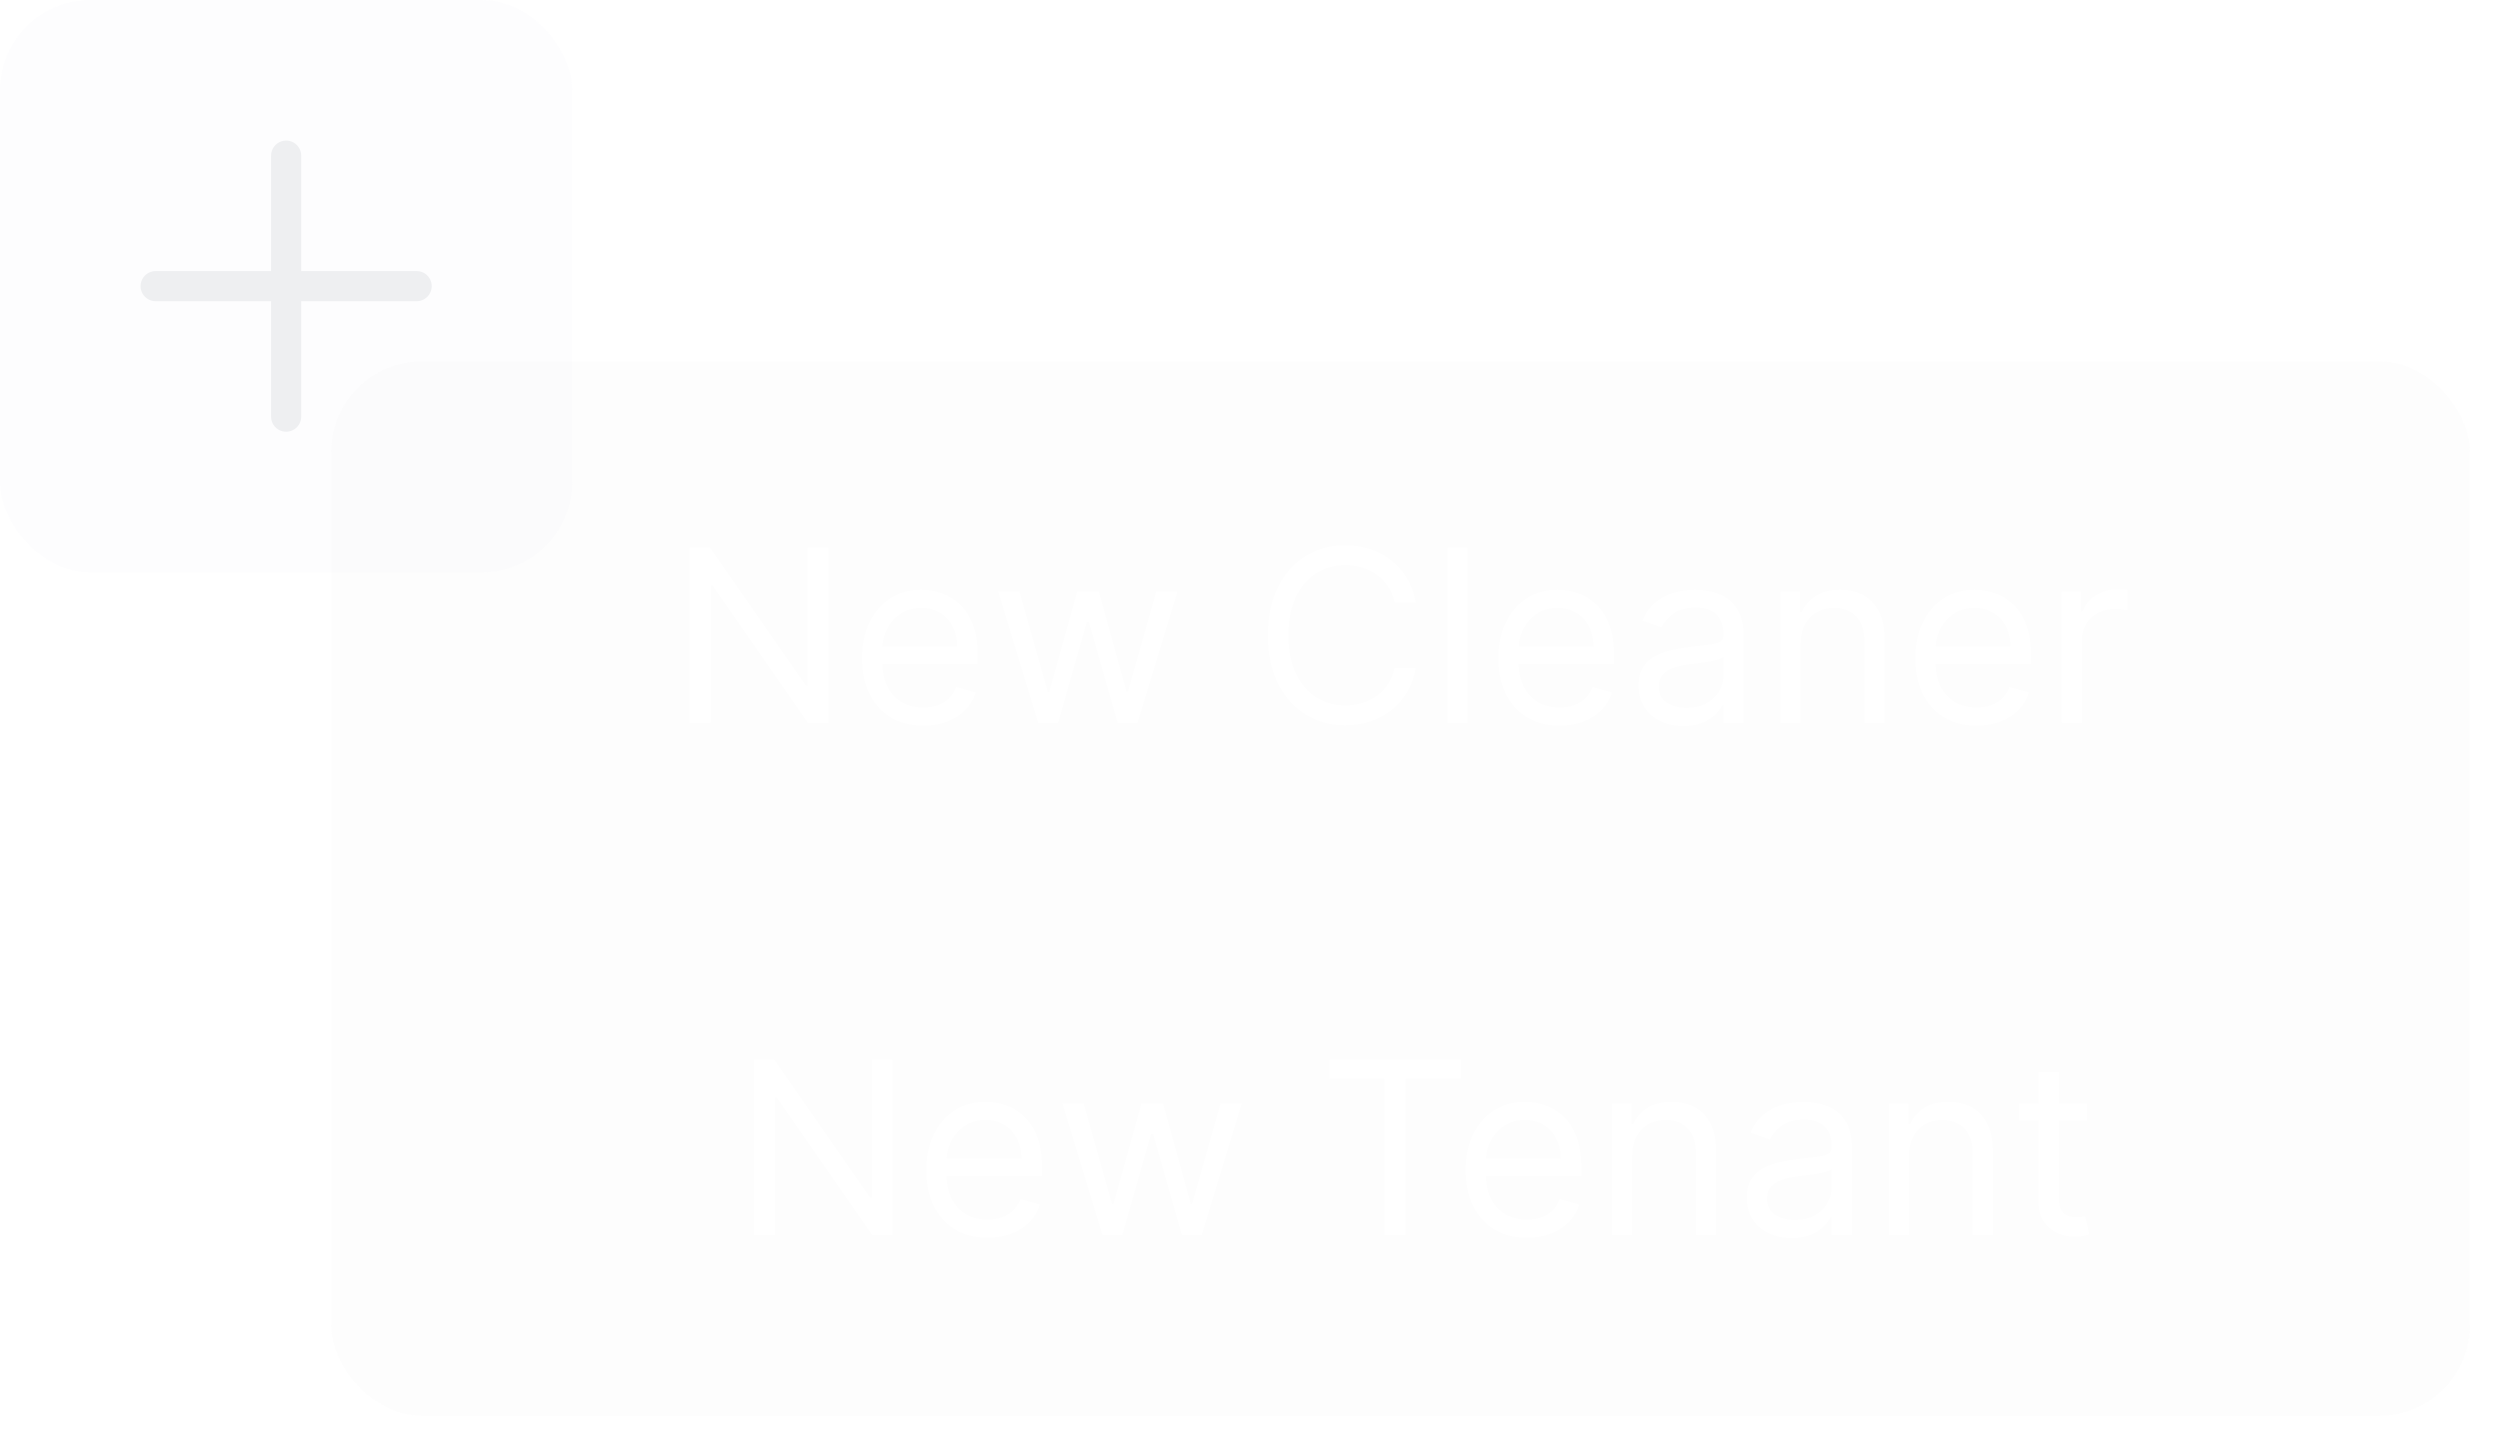 <svg width="83" height="48" viewBox="0 0 83 48" fill="none" xmlns="http://www.w3.org/2000/svg">
<rect width="19" height="19" rx="3" fill="#EEEFF1" fill-opacity="0.1"/>
<path d="M5.167 9.5H13.833M9.5 5.167V13.833" stroke="#EEEFF1" stroke-linecap="round" stroke-linejoin="round"/>
<g filter="url(#filter0_b_189_30)">
<rect x="11" y="12" width="71" height="35" rx="3" fill="#EEEFF1" fill-opacity="0.16"/>
<rect x="10.75" y="11.75" width="71.5" height="35.5" rx="3.25" stroke="white" stroke-opacity="0.2" stroke-width="0.5"/>
</g>
<path d="M27.506 18.182V24H26.824L23.653 19.432H23.597V24H22.892V18.182H23.574L26.756 22.761H26.812V18.182H27.506ZM30.654 24.091C30.234 24.091 29.871 23.998 29.566 23.812C29.263 23.625 29.029 23.364 28.864 23.028C28.701 22.691 28.62 22.299 28.62 21.852C28.62 21.405 28.701 21.011 28.864 20.671C29.029 20.328 29.258 20.061 29.552 19.869C29.847 19.676 30.192 19.579 30.586 19.579C30.813 19.579 31.038 19.617 31.259 19.693C31.481 19.769 31.683 19.892 31.864 20.062C32.046 20.231 32.191 20.454 32.299 20.733C32.407 21.011 32.461 21.354 32.461 21.761V22.046H29.097V21.466H31.779C31.779 21.22 31.73 21 31.631 20.807C31.535 20.614 31.396 20.461 31.217 20.349C31.039 20.238 30.828 20.182 30.586 20.182C30.319 20.182 30.088 20.248 29.893 20.381C29.7 20.511 29.551 20.682 29.447 20.892C29.343 21.102 29.291 21.328 29.291 21.568V21.954C29.291 22.284 29.347 22.563 29.461 22.793C29.576 23.02 29.736 23.193 29.941 23.312C30.146 23.43 30.383 23.489 30.654 23.489C30.83 23.489 30.989 23.464 31.131 23.415C31.275 23.364 31.399 23.288 31.504 23.188C31.608 23.085 31.688 22.958 31.745 22.807L32.393 22.989C32.325 23.208 32.21 23.401 32.049 23.568C31.888 23.733 31.689 23.862 31.452 23.954C31.216 24.046 30.95 24.091 30.654 24.091ZM34.469 24L33.14 19.636H33.844L34.788 22.977H34.833L35.765 19.636H36.481L37.401 22.966H37.447L38.39 19.636H39.094L37.765 24H37.106L36.151 20.648H36.083L35.129 24H34.469ZM47.004 20H46.299C46.257 19.797 46.184 19.619 46.08 19.466C45.978 19.312 45.853 19.184 45.705 19.079C45.559 18.974 45.398 18.894 45.219 18.841C45.041 18.788 44.856 18.761 44.663 18.761C44.31 18.761 43.991 18.85 43.705 19.028C43.421 19.206 43.195 19.469 43.026 19.815C42.86 20.162 42.776 20.587 42.776 21.091C42.776 21.595 42.86 22.02 43.026 22.366C43.195 22.713 43.421 22.975 43.705 23.153C43.991 23.331 44.31 23.421 44.663 23.421C44.856 23.421 45.041 23.394 45.219 23.341C45.398 23.288 45.559 23.209 45.705 23.105C45.853 22.999 45.978 22.869 46.08 22.716C46.184 22.561 46.257 22.383 46.299 22.182H47.004C46.95 22.479 46.854 22.745 46.714 22.98C46.574 23.215 46.399 23.415 46.191 23.579C45.983 23.742 45.749 23.866 45.489 23.952C45.232 24.037 44.956 24.079 44.663 24.079C44.166 24.079 43.725 23.958 43.339 23.716C42.952 23.474 42.648 23.129 42.427 22.682C42.205 22.235 42.094 21.704 42.094 21.091C42.094 20.477 42.205 19.947 42.427 19.5C42.648 19.053 42.952 18.708 43.339 18.466C43.725 18.224 44.166 18.102 44.663 18.102C44.956 18.102 45.232 18.145 45.489 18.23C45.749 18.315 45.983 18.44 46.191 18.605C46.399 18.768 46.574 18.967 46.714 19.202C46.854 19.435 46.95 19.701 47.004 20ZM48.722 18.182V24H48.051V18.182H48.722ZM51.779 24.091C51.359 24.091 50.996 23.998 50.691 23.812C50.388 23.625 50.154 23.364 49.989 23.028C49.827 22.691 49.745 22.299 49.745 21.852C49.745 21.405 49.827 21.011 49.989 20.671C50.154 20.328 50.383 20.061 50.677 19.869C50.972 19.676 51.317 19.579 51.711 19.579C51.938 19.579 52.163 19.617 52.384 19.693C52.606 19.769 52.807 19.892 52.989 20.062C53.171 20.231 53.316 20.454 53.424 20.733C53.532 21.011 53.586 21.354 53.586 21.761V22.046H50.222V21.466H52.904C52.904 21.22 52.855 21 52.756 20.807C52.66 20.614 52.522 20.461 52.342 20.349C52.164 20.238 51.953 20.182 51.711 20.182C51.444 20.182 51.213 20.248 51.018 20.381C50.825 20.511 50.676 20.682 50.572 20.892C50.468 21.102 50.416 21.328 50.416 21.568V21.954C50.416 22.284 50.472 22.563 50.586 22.793C50.702 23.02 50.861 23.193 51.066 23.312C51.271 23.43 51.508 23.489 51.779 23.489C51.955 23.489 52.114 23.464 52.256 23.415C52.4 23.364 52.524 23.288 52.629 23.188C52.733 23.085 52.813 22.958 52.87 22.807L53.518 22.989C53.45 23.208 53.335 23.401 53.174 23.568C53.013 23.733 52.814 23.862 52.577 23.954C52.341 24.046 52.075 24.091 51.779 24.091ZM55.89 24.102C55.613 24.102 55.362 24.05 55.137 23.946C54.912 23.84 54.733 23.688 54.6 23.489C54.468 23.288 54.401 23.046 54.401 22.761C54.401 22.511 54.45 22.309 54.549 22.153C54.648 21.996 54.779 21.873 54.944 21.784C55.109 21.695 55.291 21.629 55.489 21.585C55.69 21.54 55.892 21.504 56.094 21.477C56.36 21.443 56.575 21.418 56.739 21.401C56.906 21.382 57.027 21.35 57.103 21.307C57.181 21.263 57.219 21.188 57.219 21.079V21.057C57.219 20.776 57.143 20.559 56.989 20.403C56.838 20.248 56.608 20.171 56.299 20.171C55.979 20.171 55.728 20.241 55.546 20.381C55.364 20.521 55.236 20.671 55.163 20.829L54.526 20.602C54.64 20.337 54.791 20.131 54.981 19.983C55.172 19.833 55.38 19.729 55.606 19.671C55.833 19.61 56.057 19.579 56.276 19.579C56.416 19.579 56.577 19.597 56.759 19.631C56.943 19.663 57.12 19.73 57.291 19.832C57.463 19.935 57.606 20.089 57.719 20.296C57.833 20.502 57.89 20.778 57.89 21.125V24H57.219V23.409H57.185C57.14 23.504 57.064 23.605 56.958 23.713C56.852 23.821 56.711 23.913 56.535 23.989C56.359 24.064 56.144 24.102 55.89 24.102ZM55.992 23.5C56.257 23.5 56.481 23.448 56.663 23.344C56.846 23.24 56.985 23.105 57.077 22.94C57.172 22.776 57.219 22.602 57.219 22.421V21.807C57.191 21.841 57.129 21.872 57.032 21.901C56.937 21.927 56.827 21.951 56.702 21.972C56.579 21.991 56.459 22.008 56.342 22.023C56.226 22.036 56.132 22.047 56.06 22.057C55.886 22.079 55.723 22.116 55.572 22.168C55.422 22.217 55.301 22.292 55.208 22.392C55.117 22.491 55.072 22.625 55.072 22.796C55.072 23.028 55.158 23.204 55.33 23.324C55.505 23.441 55.725 23.5 55.992 23.5ZM59.784 21.375V24H59.114V19.636H59.761V20.318H59.818C59.92 20.097 60.076 19.919 60.284 19.784C60.492 19.648 60.761 19.579 61.091 19.579C61.386 19.579 61.645 19.64 61.867 19.761C62.088 19.881 62.26 20.062 62.383 20.307C62.507 20.549 62.568 20.856 62.568 21.227V24H61.898V21.273C61.898 20.93 61.809 20.663 61.631 20.472C61.453 20.278 61.208 20.182 60.898 20.182C60.684 20.182 60.492 20.228 60.324 20.321C60.157 20.414 60.026 20.549 59.929 20.727C59.832 20.905 59.784 21.121 59.784 21.375ZM65.623 24.091C65.202 24.091 64.84 23.998 64.535 23.812C64.232 23.625 63.998 23.364 63.833 23.028C63.67 22.691 63.589 22.299 63.589 21.852C63.589 21.405 63.67 21.011 63.833 20.671C63.998 20.328 64.227 20.061 64.521 19.869C64.816 19.676 65.161 19.579 65.555 19.579C65.782 19.579 66.006 19.617 66.228 19.693C66.45 19.769 66.651 19.892 66.833 20.062C67.015 20.231 67.16 20.454 67.268 20.733C67.376 21.011 67.43 21.354 67.43 21.761V22.046H64.066V21.466H66.748C66.748 21.22 66.699 21 66.6 20.807C66.504 20.614 66.365 20.461 66.185 20.349C66.007 20.238 65.797 20.182 65.555 20.182C65.288 20.182 65.057 20.248 64.862 20.381C64.668 20.511 64.52 20.682 64.415 20.892C64.311 21.102 64.259 21.328 64.259 21.568V21.954C64.259 22.284 64.316 22.563 64.43 22.793C64.545 23.02 64.705 23.193 64.91 23.312C65.114 23.43 65.352 23.489 65.623 23.489C65.799 23.489 65.958 23.464 66.1 23.415C66.244 23.364 66.368 23.288 66.472 23.188C66.576 23.085 66.657 22.958 66.714 22.807L67.362 22.989C67.293 23.208 67.179 23.401 67.018 23.568C66.857 23.733 66.658 23.862 66.421 23.954C66.184 24.046 65.918 24.091 65.623 24.091ZM68.45 24V19.636H69.097V20.296H69.143C69.222 20.079 69.366 19.904 69.575 19.77C69.783 19.635 70.018 19.568 70.279 19.568C70.328 19.568 70.39 19.569 70.464 19.571C70.538 19.573 70.594 19.576 70.631 19.579V20.261C70.609 20.256 70.557 20.247 70.475 20.236C70.396 20.223 70.311 20.216 70.222 20.216C70.01 20.216 69.821 20.26 69.654 20.349C69.489 20.437 69.359 20.558 69.262 20.713C69.167 20.866 69.12 21.042 69.12 21.239V24H68.45Z" fill="white"/>
<path d="M29.639 35.182V41H28.957L25.786 36.432H25.729V41H25.025V35.182H25.707L28.889 39.761H28.945V35.182H29.639ZM32.787 41.091C32.367 41.091 32.004 40.998 31.699 40.812C31.396 40.625 31.162 40.364 30.997 40.028C30.834 39.691 30.753 39.299 30.753 38.852C30.753 38.405 30.834 38.011 30.997 37.67C31.162 37.328 31.391 37.061 31.685 36.869C31.98 36.676 32.325 36.58 32.719 36.58C32.946 36.58 33.17 36.617 33.392 36.693C33.614 36.769 33.815 36.892 33.997 37.062C34.179 37.231 34.324 37.455 34.432 37.733C34.54 38.011 34.594 38.354 34.594 38.761V39.045H31.23V38.466H33.912C33.912 38.22 33.863 38 33.764 37.807C33.668 37.614 33.529 37.461 33.349 37.349C33.171 37.238 32.961 37.182 32.719 37.182C32.452 37.182 32.221 37.248 32.026 37.381C31.832 37.511 31.684 37.682 31.579 37.892C31.475 38.102 31.423 38.328 31.423 38.568V38.955C31.423 39.284 31.48 39.563 31.594 39.793C31.709 40.02 31.869 40.193 32.074 40.312C32.278 40.43 32.516 40.489 32.787 40.489C32.963 40.489 33.122 40.464 33.264 40.415C33.408 40.364 33.532 40.288 33.636 40.188C33.74 40.085 33.821 39.958 33.878 39.807L34.526 39.989C34.457 40.208 34.343 40.401 34.182 40.568C34.021 40.733 33.822 40.862 33.585 40.955C33.349 41.045 33.082 41.091 32.787 41.091ZM36.602 41L35.273 36.636H35.977L36.92 39.977H36.966L37.898 36.636H38.614L39.534 39.966H39.58L40.523 36.636H41.227L39.898 41H39.239L38.284 37.648H38.216L37.261 41H36.602ZM44.136 35.807V35.182H48.5V35.807H46.67V41H45.966V35.807H44.136ZM50.693 41.091C50.273 41.091 49.91 40.998 49.605 40.812C49.302 40.625 49.068 40.364 48.903 40.028C48.74 39.691 48.659 39.299 48.659 38.852C48.659 38.405 48.74 38.011 48.903 37.67C49.068 37.328 49.297 37.061 49.591 36.869C49.886 36.676 50.231 36.58 50.625 36.58C50.852 36.58 51.077 36.617 51.298 36.693C51.52 36.769 51.722 36.892 51.903 37.062C52.085 37.231 52.23 37.455 52.338 37.733C52.446 38.011 52.5 38.354 52.5 38.761V39.045H49.136V38.466H51.818C51.818 38.22 51.769 38 51.67 37.807C51.574 37.614 51.436 37.461 51.256 37.349C51.078 37.238 50.867 37.182 50.625 37.182C50.358 37.182 50.127 37.248 49.932 37.381C49.739 37.511 49.59 37.682 49.486 37.892C49.382 38.102 49.33 38.328 49.33 38.568V38.955C49.33 39.284 49.386 39.563 49.5 39.793C49.615 40.02 49.776 40.193 49.98 40.312C50.185 40.43 50.422 40.489 50.693 40.489C50.869 40.489 51.028 40.464 51.17 40.415C51.314 40.364 51.438 40.288 51.543 40.188C51.647 40.085 51.727 39.958 51.784 39.807L52.432 39.989C52.364 40.208 52.249 40.401 52.088 40.568C51.927 40.733 51.728 40.862 51.492 40.955C51.255 41.045 50.989 41.091 50.693 41.091ZM54.19 38.375V41H53.52V36.636H54.168V37.318H54.224C54.327 37.097 54.482 36.919 54.69 36.784C54.899 36.648 55.168 36.58 55.497 36.58C55.793 36.58 56.051 36.64 56.273 36.761C56.494 36.881 56.667 37.062 56.79 37.307C56.913 37.549 56.974 37.856 56.974 38.227V41H56.304V38.273C56.304 37.93 56.215 37.663 56.037 37.472C55.859 37.278 55.615 37.182 55.304 37.182C55.09 37.182 54.899 37.228 54.73 37.321C54.563 37.414 54.432 37.549 54.335 37.727C54.239 37.905 54.19 38.121 54.19 38.375ZM59.484 41.102C59.207 41.102 58.956 41.05 58.731 40.946C58.505 40.84 58.327 40.688 58.194 40.489C58.061 40.288 57.995 40.045 57.995 39.761C57.995 39.511 58.044 39.309 58.143 39.153C58.241 38.996 58.373 38.873 58.538 38.784C58.702 38.695 58.884 38.629 59.083 38.585C59.284 38.54 59.486 38.504 59.688 38.477C59.953 38.443 60.168 38.418 60.333 38.401C60.5 38.382 60.621 38.35 60.697 38.307C60.774 38.263 60.813 38.188 60.813 38.08V38.057C60.813 37.776 60.736 37.559 60.583 37.403C60.432 37.248 60.202 37.17 59.893 37.17C59.573 37.17 59.322 37.24 59.14 37.381C58.958 37.521 58.83 37.67 58.756 37.83L58.12 37.602C58.234 37.337 58.385 37.131 58.575 36.983C58.766 36.833 58.974 36.729 59.2 36.67C59.427 36.61 59.65 36.58 59.87 36.58C60.01 36.58 60.171 36.597 60.353 36.631C60.537 36.663 60.714 36.73 60.884 36.832C61.057 36.935 61.2 37.089 61.313 37.295C61.427 37.502 61.484 37.778 61.484 38.125V41H60.813V40.409H60.779C60.734 40.504 60.658 40.605 60.552 40.713C60.446 40.821 60.305 40.913 60.129 40.989C59.952 41.064 59.737 41.102 59.484 41.102ZM59.586 40.5C59.851 40.5 60.075 40.448 60.256 40.344C60.44 40.24 60.578 40.105 60.671 39.94C60.766 39.776 60.813 39.602 60.813 39.42V38.807C60.785 38.841 60.722 38.872 60.626 38.901C60.531 38.927 60.421 38.951 60.296 38.972C60.173 38.99 60.053 39.008 59.935 39.023C59.82 39.036 59.726 39.047 59.654 39.057C59.48 39.08 59.317 39.117 59.166 39.168C59.016 39.217 58.895 39.292 58.802 39.392C58.711 39.49 58.666 39.625 58.666 39.795C58.666 40.028 58.752 40.205 58.924 40.324C59.098 40.441 59.319 40.5 59.586 40.5ZM63.378 38.375V41H62.707V36.636H63.355V37.318H63.412C63.514 37.097 63.669 36.919 63.878 36.784C64.086 36.648 64.355 36.58 64.685 36.58C64.98 36.58 65.239 36.64 65.46 36.761C65.682 36.881 65.854 37.062 65.977 37.307C66.1 37.549 66.162 37.856 66.162 38.227V41H65.492V38.273C65.492 37.93 65.403 37.663 65.224 37.472C65.046 37.278 64.802 37.182 64.492 37.182C64.278 37.182 64.086 37.228 63.918 37.321C63.751 37.414 63.619 37.549 63.523 37.727C63.426 37.905 63.378 38.121 63.378 38.375ZM69.285 36.636V37.205H67.023V36.636H69.285ZM67.683 35.591H68.353V39.75C68.353 39.939 68.38 40.081 68.435 40.176C68.492 40.269 68.564 40.331 68.651 40.364C68.74 40.394 68.834 40.409 68.933 40.409C69.006 40.409 69.067 40.405 69.114 40.398C69.162 40.388 69.2 40.381 69.228 40.375L69.364 40.977C69.319 40.994 69.255 41.011 69.174 41.028C69.093 41.047 68.989 41.057 68.864 41.057C68.675 41.057 68.489 41.016 68.308 40.935C68.128 40.853 67.978 40.729 67.859 40.562C67.741 40.396 67.683 40.186 67.683 39.932V35.591Z" fill="white"/>
<defs>
<filter id="filter0_b_189_30" x="6.5" y="7.5" width="80" height="44" filterUnits="userSpaceOnUse" color-interpolation-filters="sRGB">
<feFlood flood-opacity="0" result="BackgroundImageFix"/>
<feGaussianBlur in="BackgroundImageFix" stdDeviation="2"/>
<feComposite in2="SourceAlpha" operator="in" result="effect1_backgroundBlur_189_30"/>
<feBlend mode="normal" in="SourceGraphic" in2="effect1_backgroundBlur_189_30" result="shape"/>
</filter>
</defs>
</svg>
